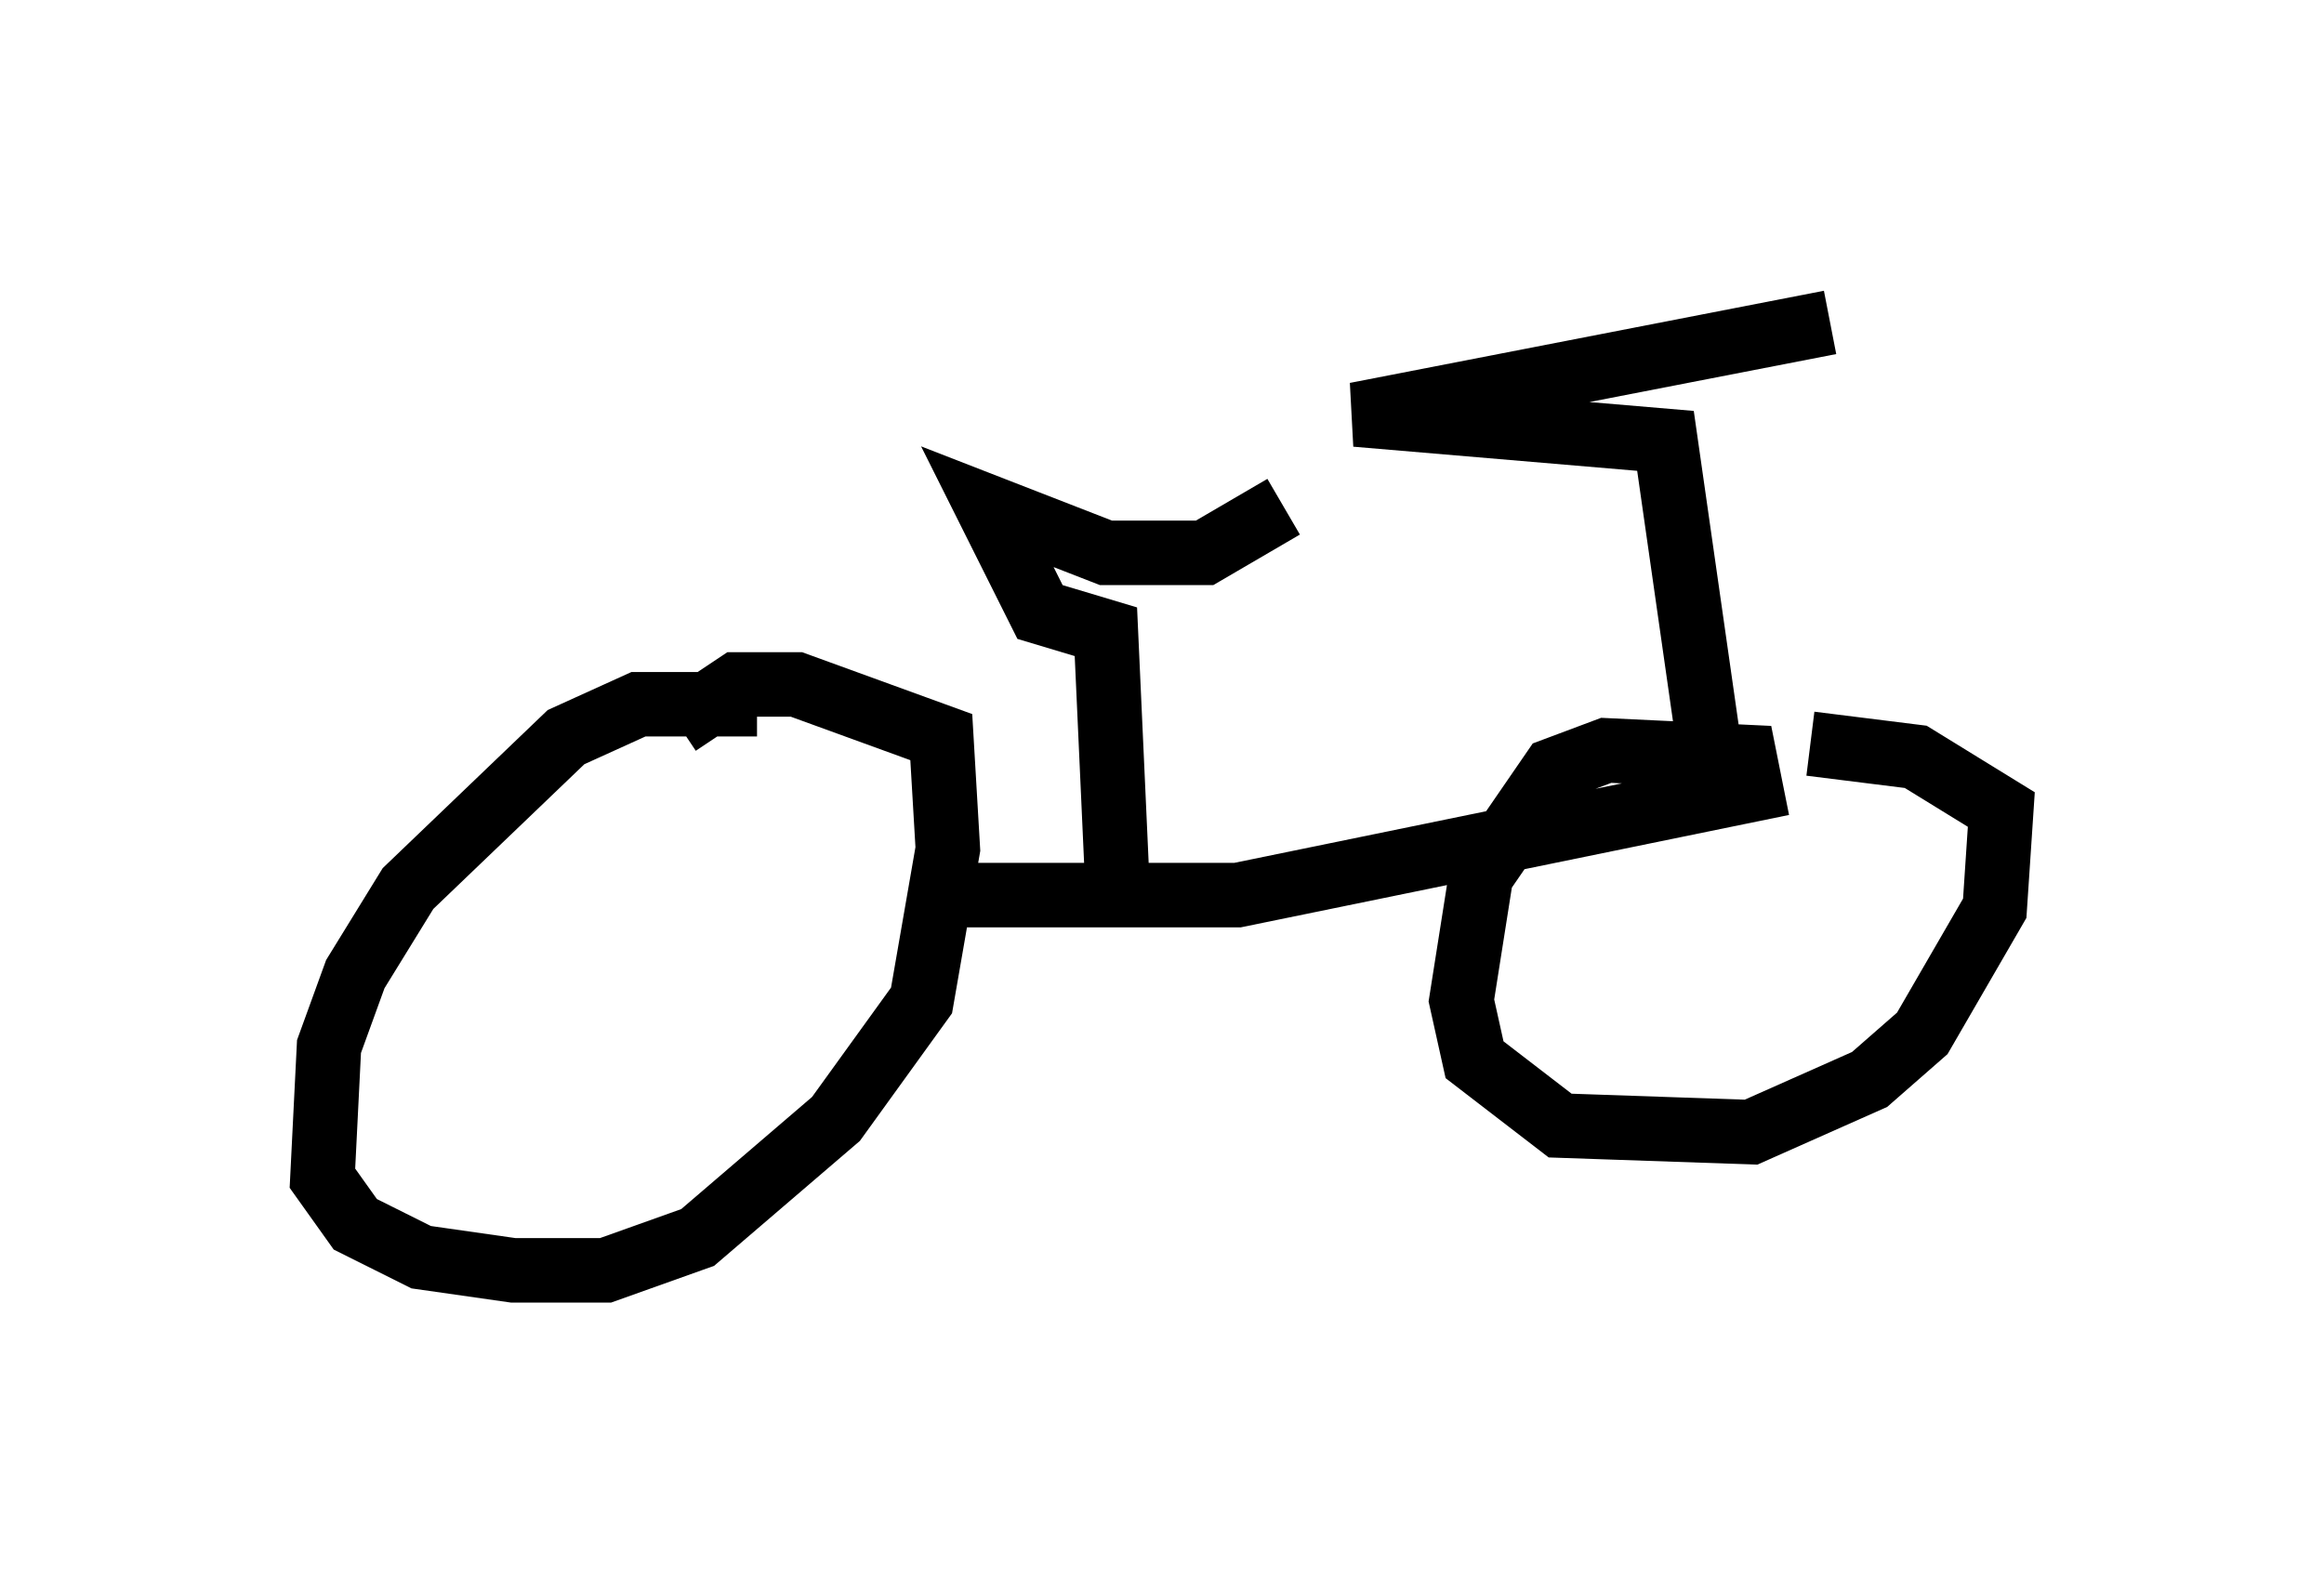 <?xml version="1.0" encoding="utf-8" ?>
<svg baseProfile="full" height="24.7" version="1.1" width="36.032" xmlns="http://www.w3.org/2000/svg" xmlns:ev="http://www.w3.org/2001/xml-events" xmlns:xlink="http://www.w3.org/1999/xlink"><defs /><rect fill="white" height="24.7" width="36.032" x="0" y="0" /><path d="M12.452, 11.329 m-0.715, -0.408 l-1.838, 0.0 -1.123, 0.51 l-2.45, 2.348 -0.817, 1.327 l-0.408, 1.123 -0.102, 2.042 l0.51, 0.715 1.021, 0.51 l1.429, 0.204 1.429, 0.0 l1.429, -0.51 2.144, -1.838 l1.327, -1.838 0.408, -2.348 l-0.102, -1.735 -2.246, -0.817 l-0.919, 0.0 -0.919, 0.613 m4.083, 2.654 l4.594, 0.0 7.963, -1.633 l-0.102, -0.51 -2.144, -0.102 l-0.817, 0.306 -1.123, 1.633 l-0.306, 1.94 0.204, 0.919 l1.327, 1.021 2.96, 0.102 l1.838, -0.817 0.817, -0.715 l1.123, -1.94 0.102, -1.531 l-1.327, -0.817 -1.633, -0.204 m-10.719, 2.756 l-0.204, -4.492 -1.021, -0.306 l-0.817, -1.633 1.838, 0.715 l1.531, 0.0 1.225, -0.715 m6.635, 3.981 l-0.715, -5.002 -4.798, -0.408 l7.35, -1.429 " fill="none" stroke="black" stroke-width="1" /></svg>